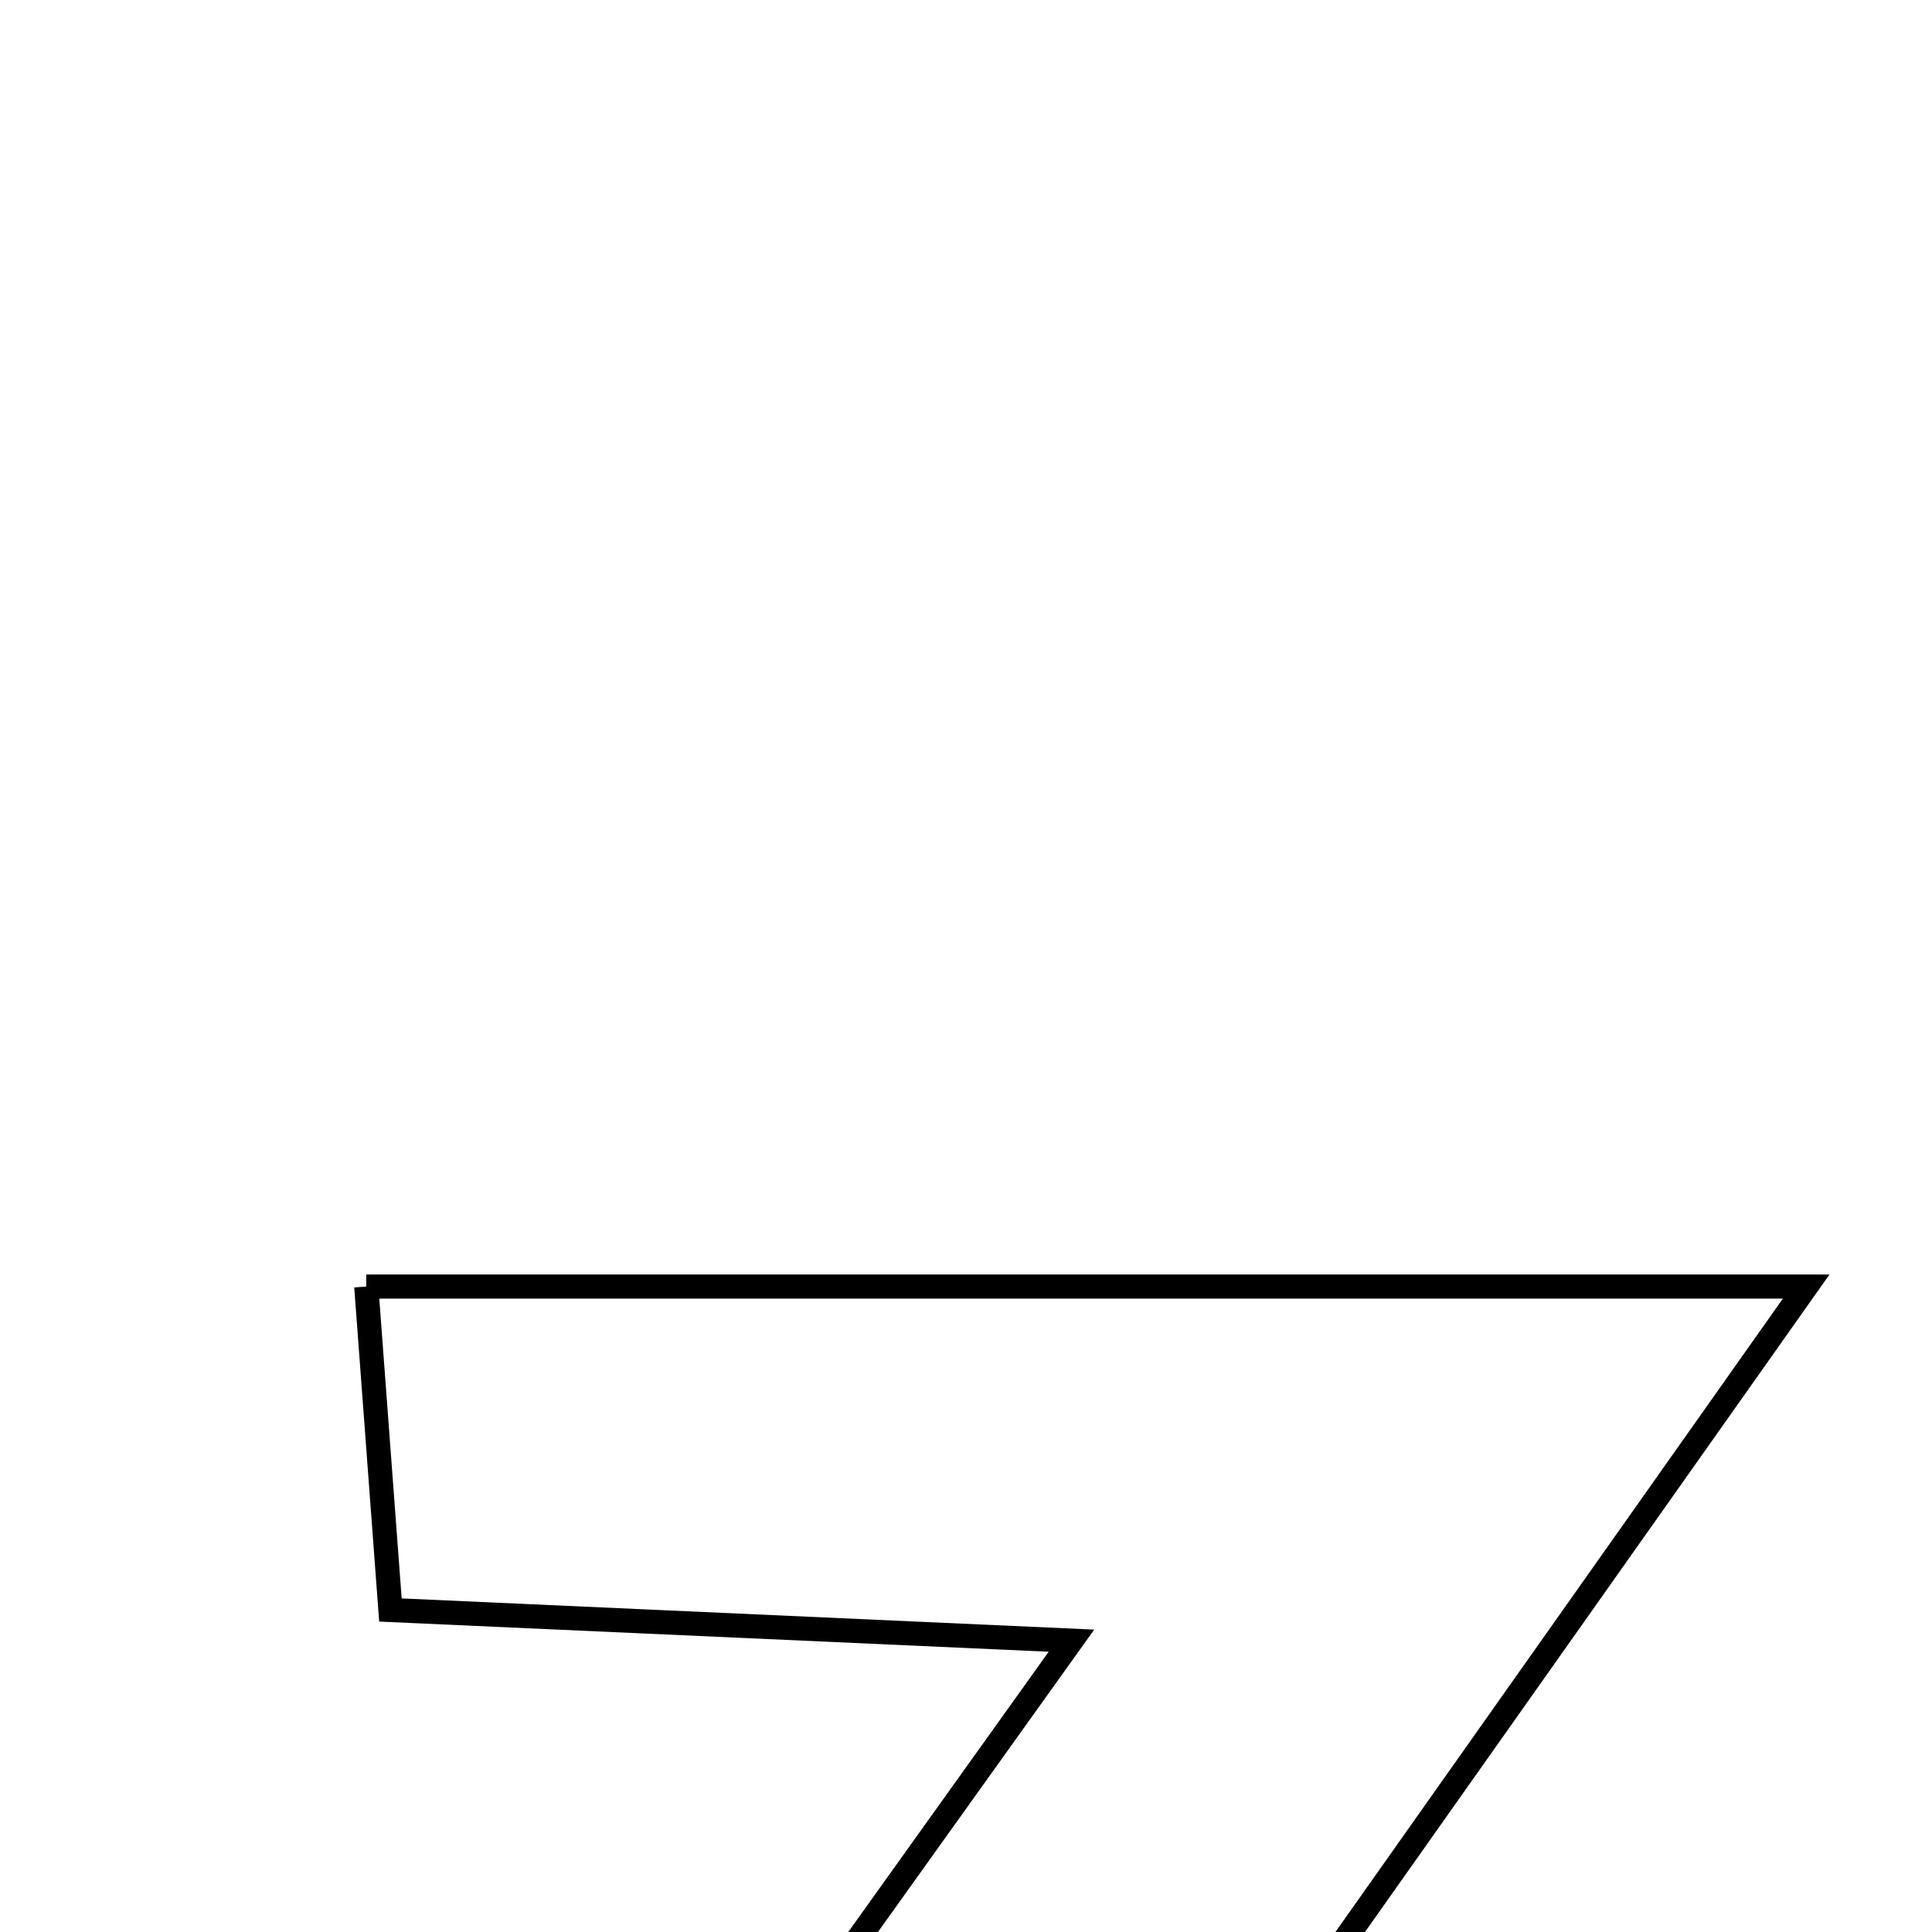 <svg xmlns="http://www.w3.org/2000/svg" viewBox="0.0 0.0 24.0 24.0" height="200px" width="200px"><path fill="none" stroke="black" stroke-width=".3" stroke-opacity="1.0"  filling="0" d="M4.55 15.982 C10.473 15.982 16.155 15.982 22.437 15.982 C19.119 20.678 15.955 25.158 12.375 30.225 C15.885 30.225 18.673 30.225 21.799 30.225 C21.938 31.76 22.046 32.954 22.183 34.464 C15.881 34.464 9.899 34.464 3.237 34.464 C6.644 29.701 9.774 25.326 13.31 20.381 C10.113 20.237 7.62 20.125 4.85 20 C4.753 18.694 4.662 17.474 4.55 15.982"></path></svg>